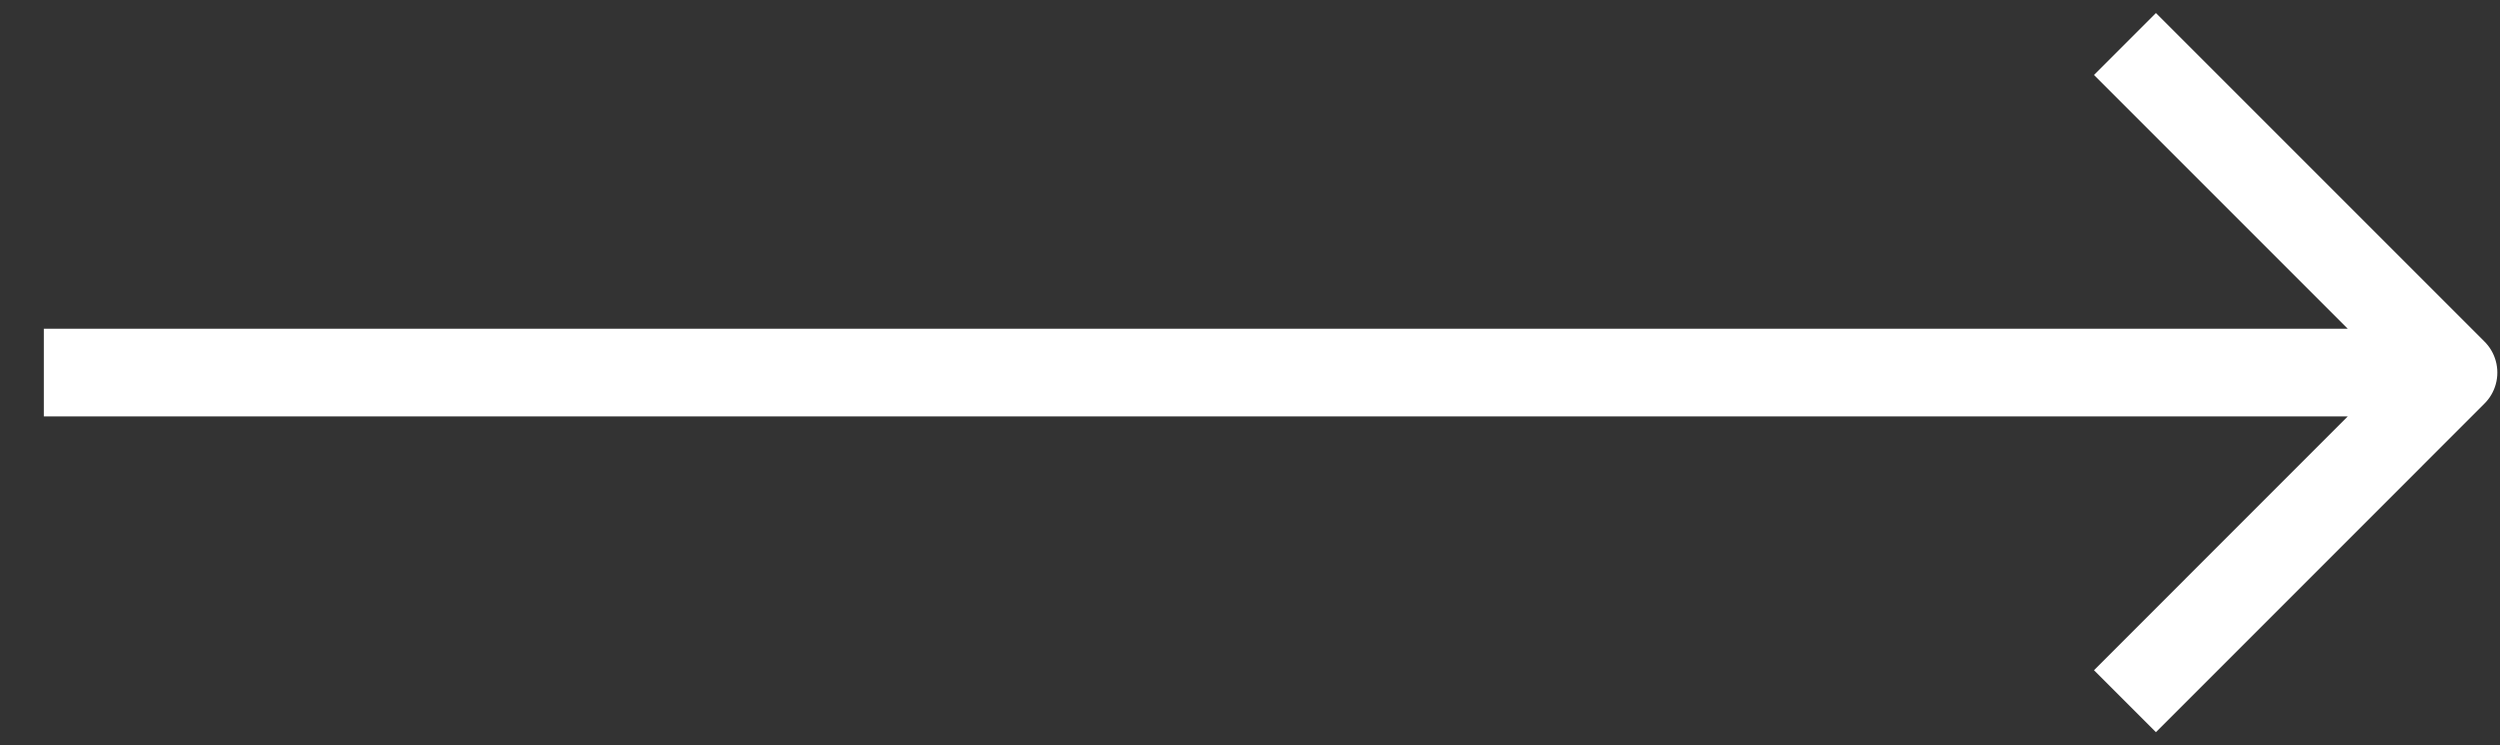 <svg width="32.444" height="9.671" viewBox="0 0 32.444 9.671" fill="none" xmlns="http://www.w3.org/2000/svg" xmlns:xlink="http://www.w3.org/1999/xlink">
	<rect x="0" y="0" width="32.444" height="9.671" fill="#333333" stroke="none"/>
	<desc>
			Created with Pixso.
	</desc>
	<defs/>
	<path id="Vector" d="M0.569 4.835L31.841 4.835M27.577 9.1L31.841 4.835L27.577 0.571" stroke="#FFFFFF" stroke-opacity="1" stroke-width="1.137" stroke-linejoin="round"/>
</svg>
